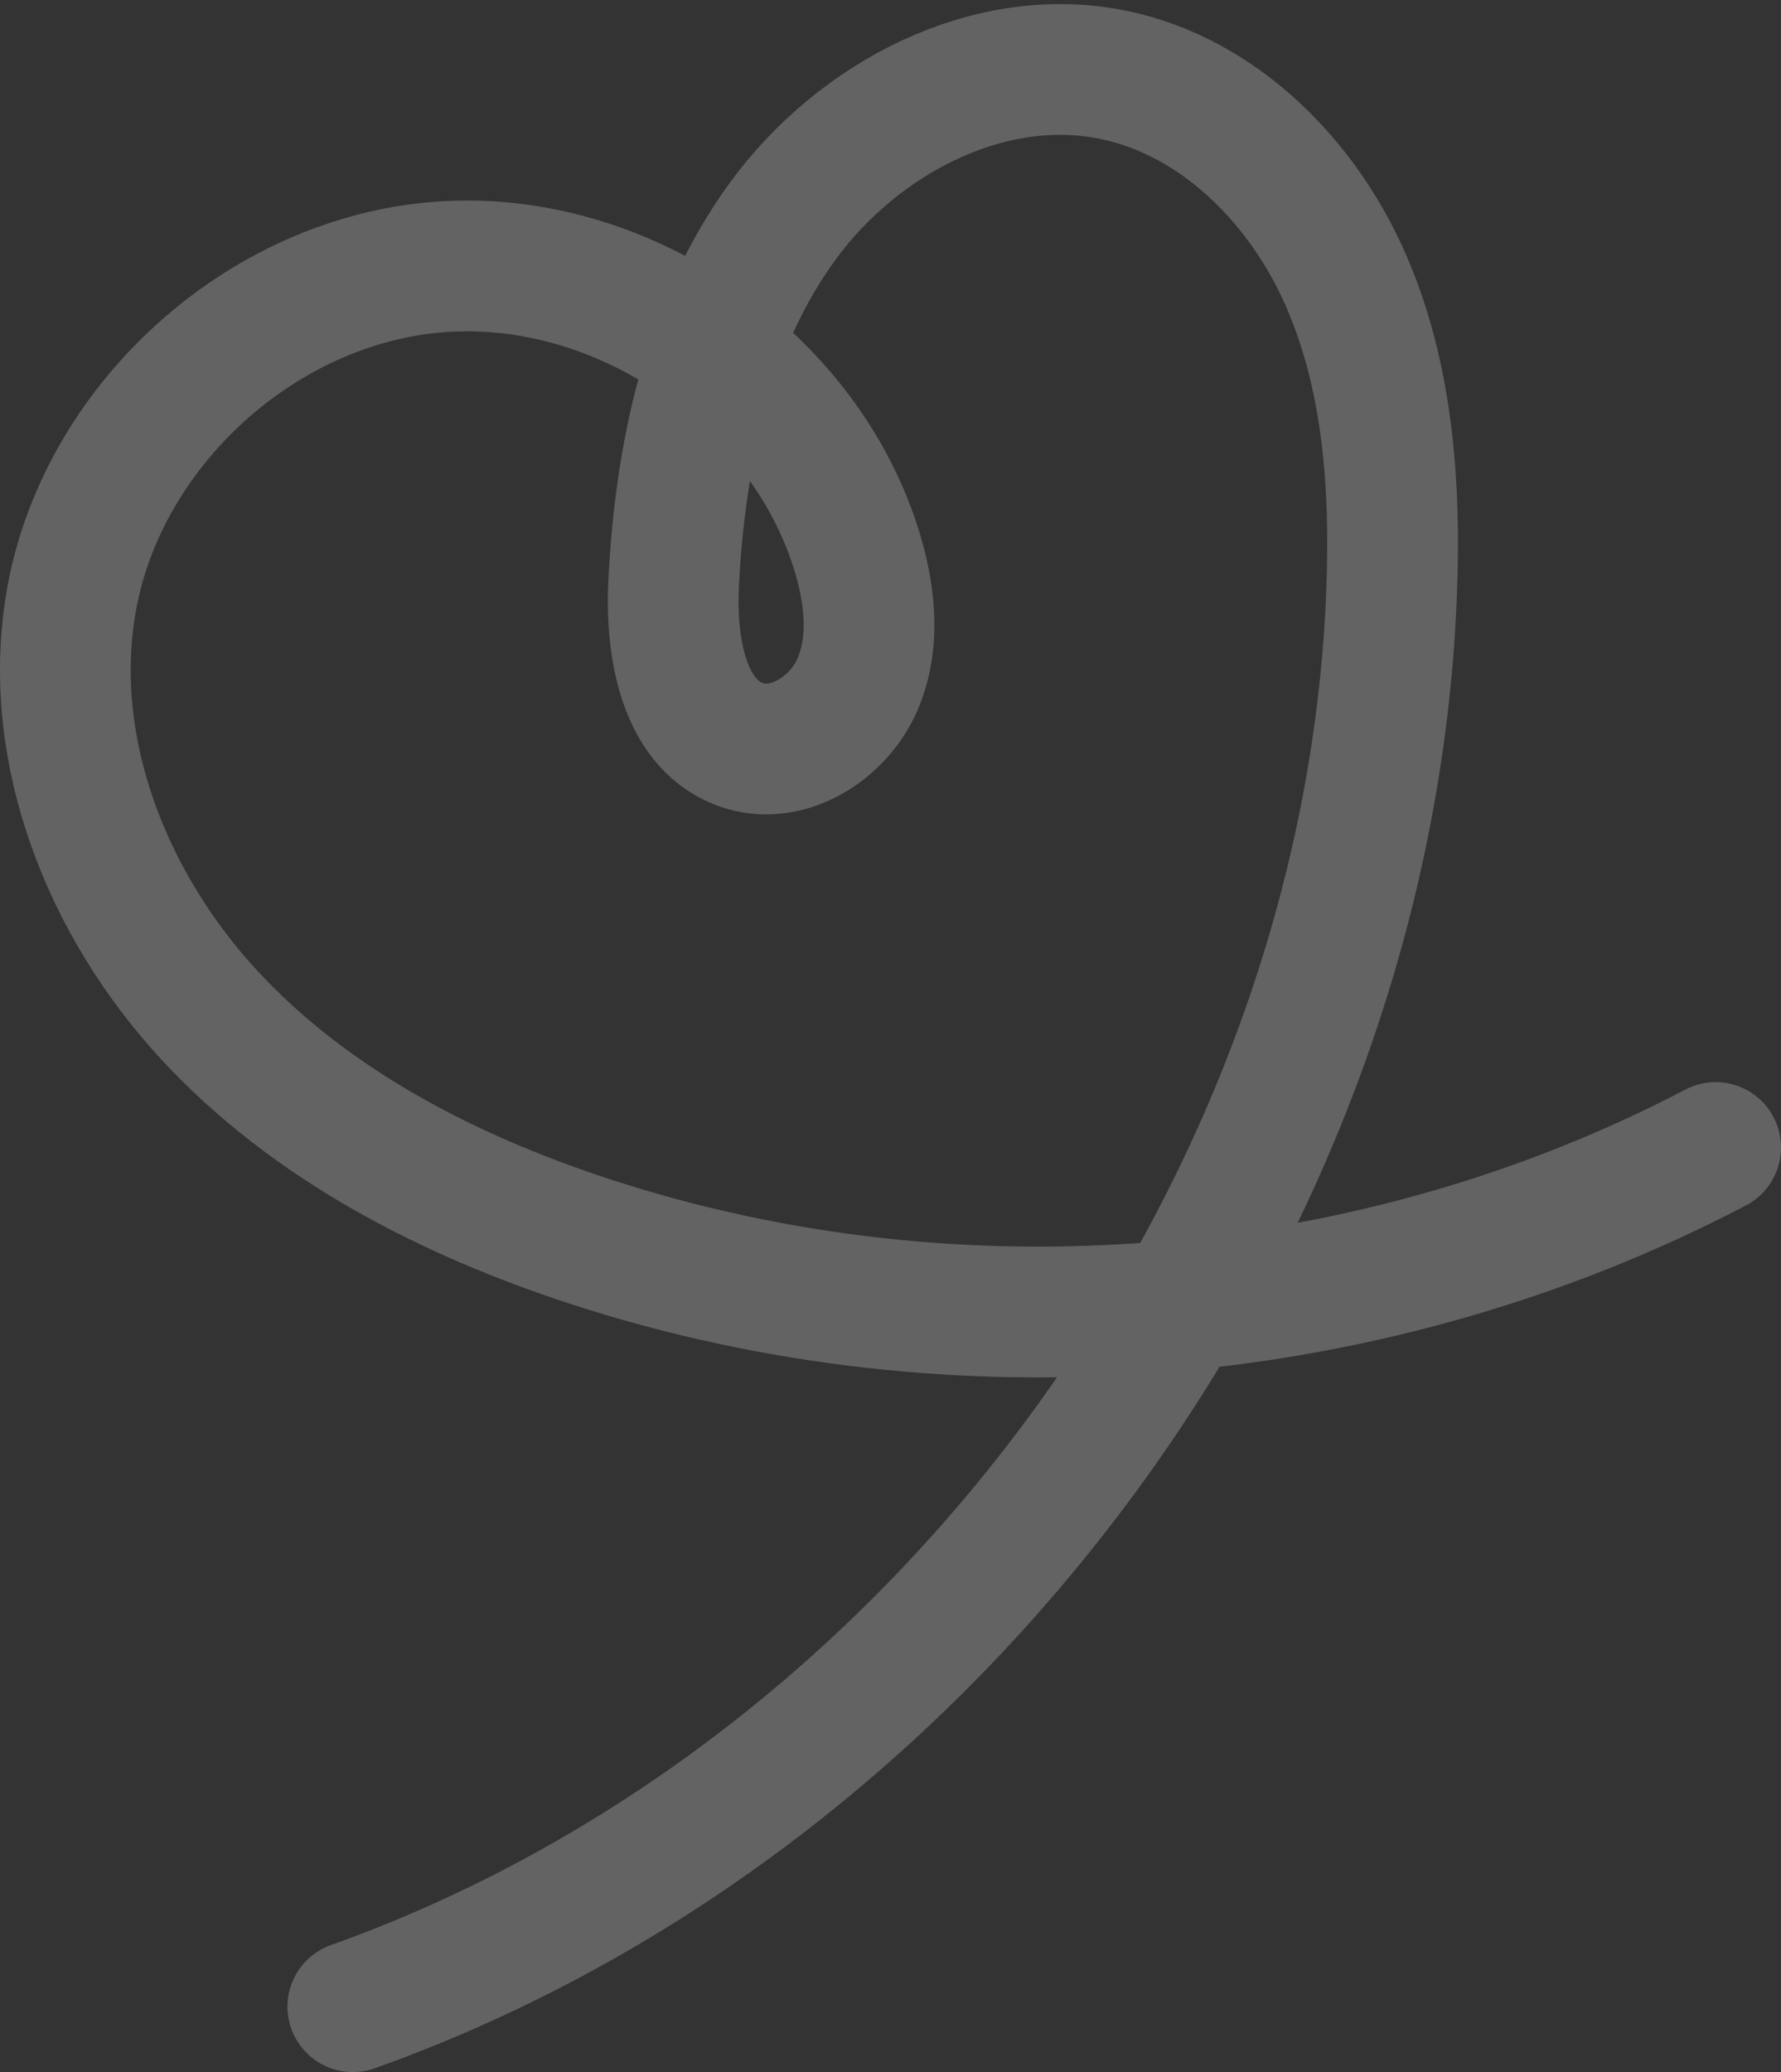 <svg width="436" height="507" viewBox="0 0 436 507" fill="none" xmlns="http://www.w3.org/2000/svg">
<rect x="0" y="0" width="436" height="507" fill="#333333" stroke="none"/>
<path opacity="0.24" d="M86.372 491C229.591 439.934 334.827 296.743 340.673 145.004C341.682 118.958 339.855 92.165 329.363 68.308C318.871 44.435 298.461 23.793 272.918 18.389C242.294 11.908 210.086 28.832 191.642 54.078C173.198 79.325 166.516 111.365 164.916 142.571C164.115 158.244 167.265 177.947 182.298 182.5C193.26 185.818 205.336 178.017 209.895 167.522C214.454 157.027 212.957 144.847 209.477 133.935C196.079 91.974 151.831 62.088 107.844 65.303C63.856 68.517 24.428 104.501 17.294 147.957C11.36 184.046 26.377 221.507 51.241 248.37C76.106 275.232 109.845 292.503 144.662 303.85C234.585 333.162 336.219 324.631 420 280.775" stroke="#FDFDFD" stroke-width="32" stroke-linecap="round" stroke-linejoin="round"/>
</svg>
